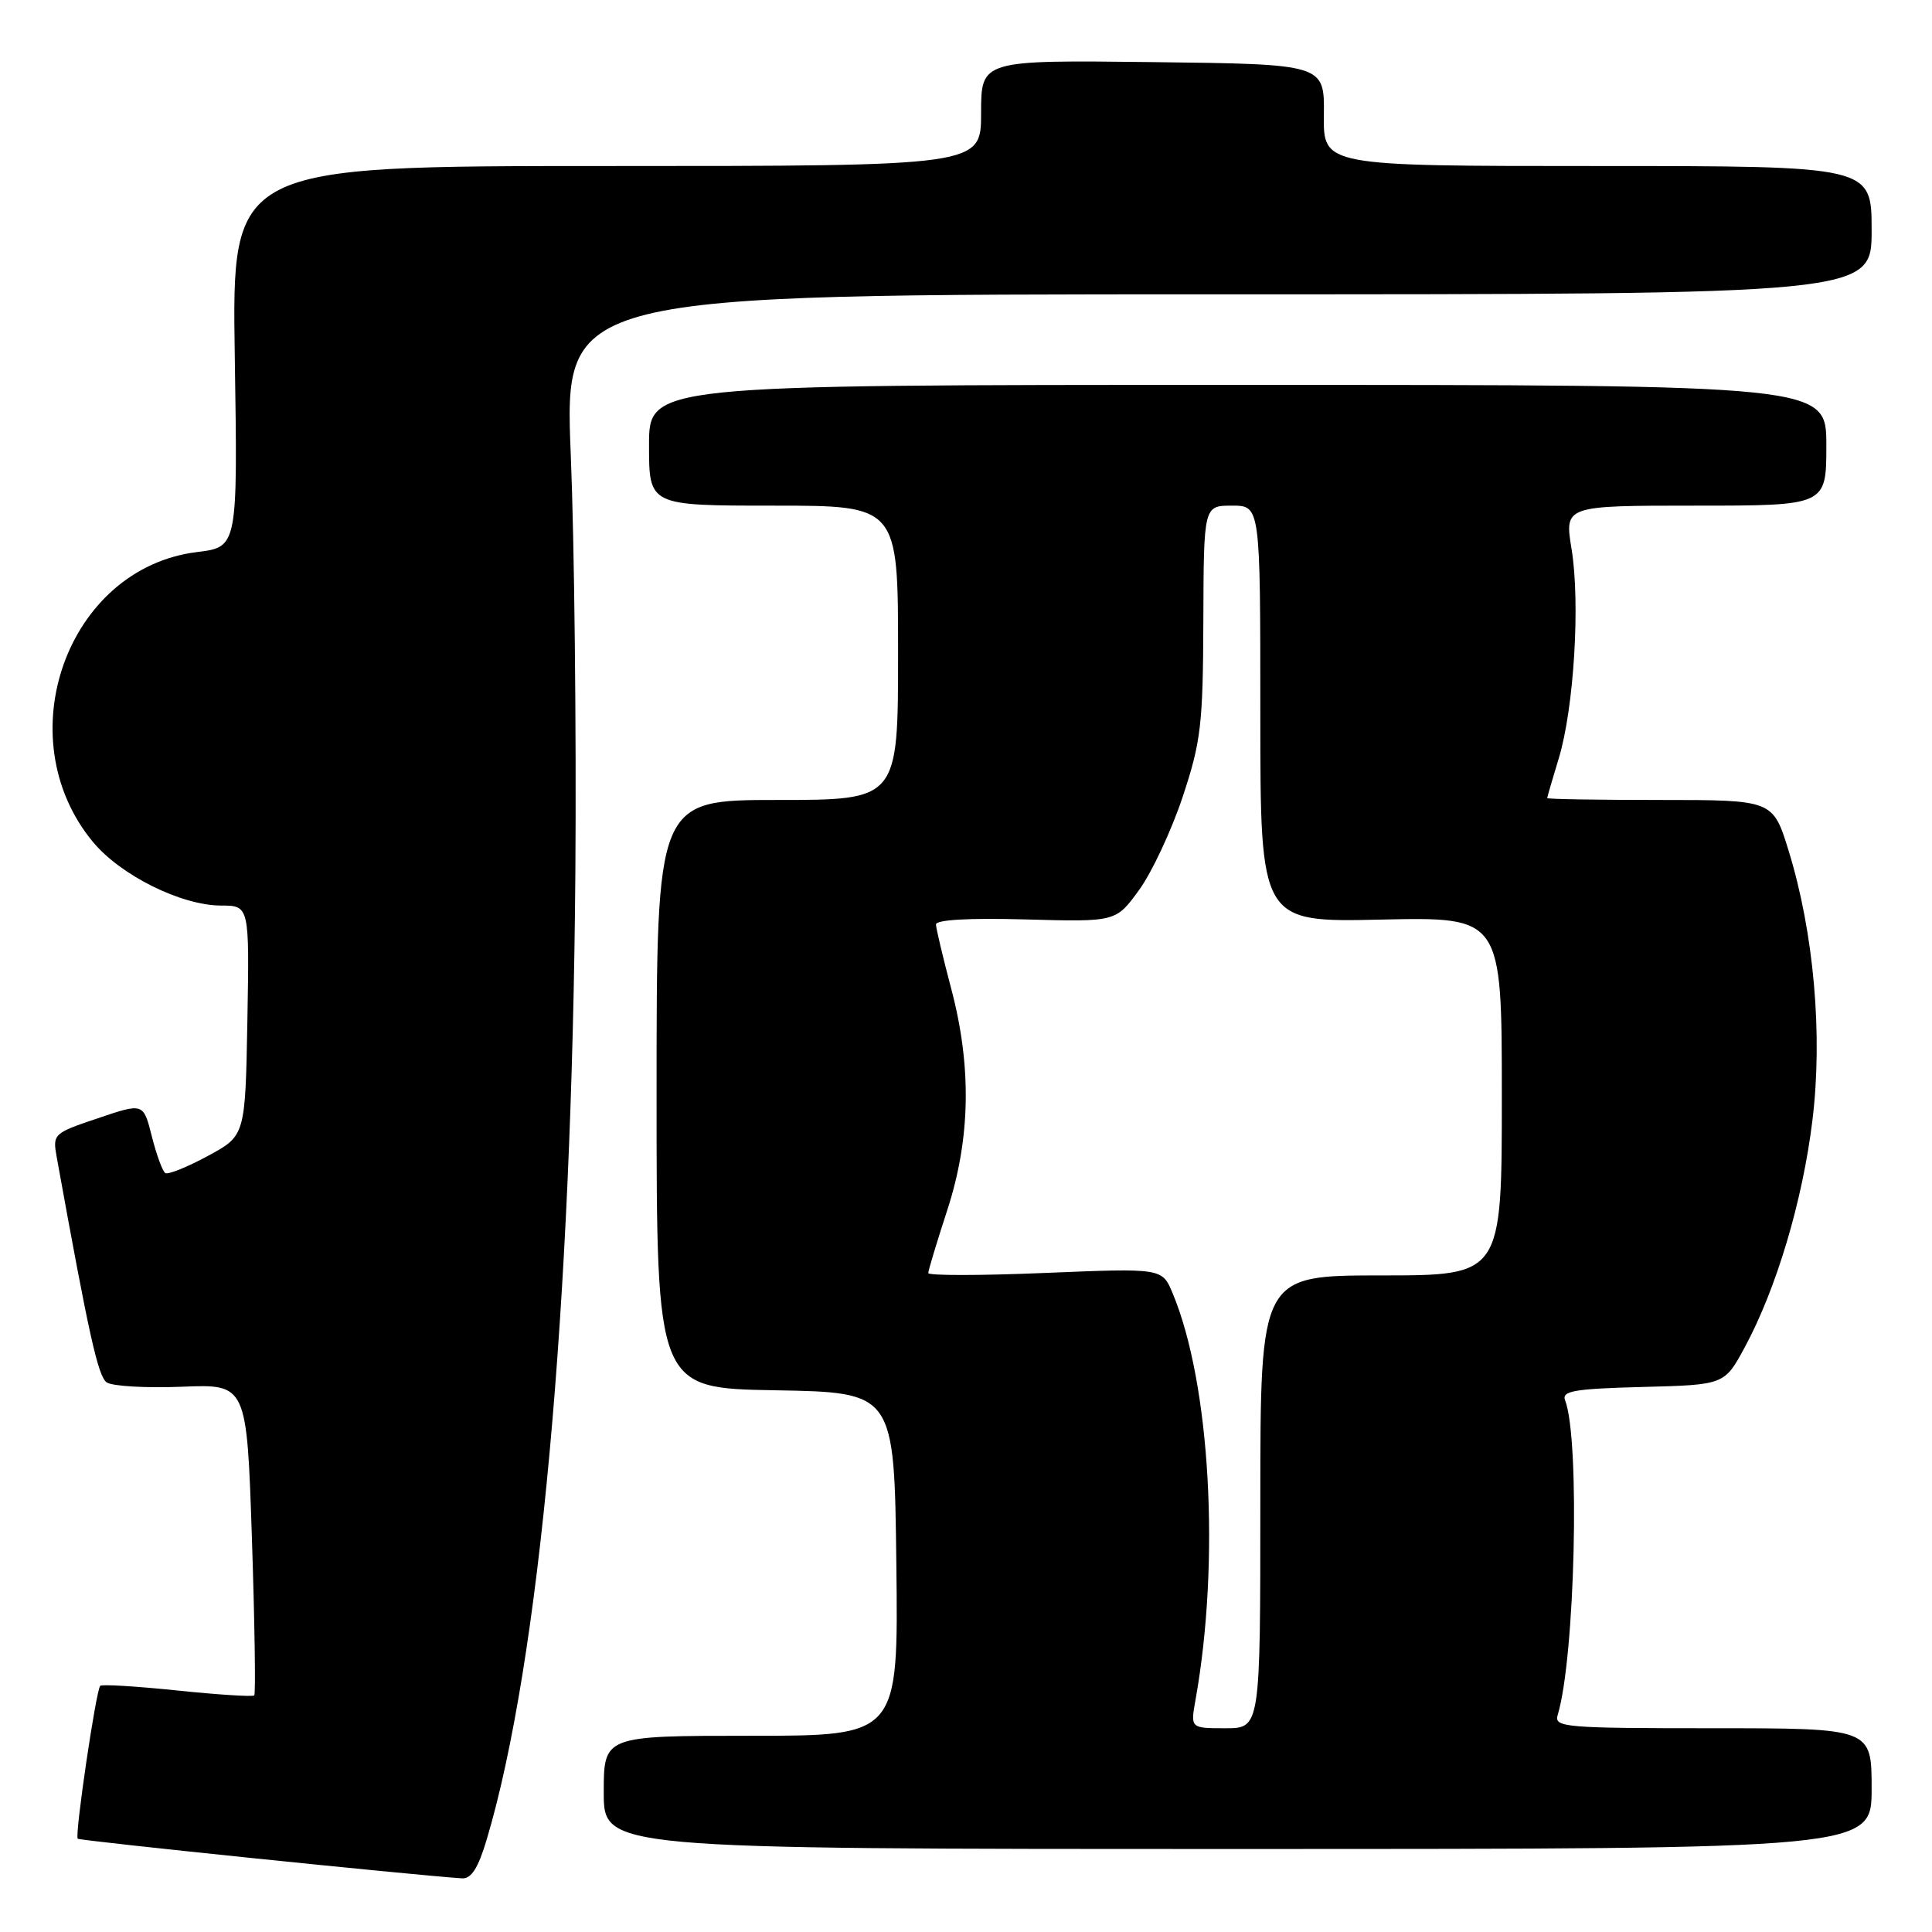 <?xml version="1.0" encoding="UTF-8" standalone="no"?>
<!DOCTYPE svg PUBLIC "-//W3C//DTD SVG 1.1//EN" "http://www.w3.org/Graphics/SVG/1.1/DTD/svg11.dtd" >
<svg xmlns="http://www.w3.org/2000/svg" xmlns:xlink="http://www.w3.org/1999/xlink" version="1.1" viewBox="0 0 256 256">
 <g >
 <path fill="currentColor"
d=" M 64.49 243.75 C 71.49 220.26 75.79 173.30 76.24 115.50 C 76.38 96.80 76.11 71.94 75.63 60.25 C 74.77 39.00 74.77 39.00 161.38 39.00 C 248.00 39.00 248.00 39.00 248.00 30.50 C 248.00 22.00 248.00 22.00 211.67 22.00 C 175.34 22.00 175.34 22.00 175.42 15.25 C 175.50 8.50 175.50 8.50 152.75 8.23 C 130.00 7.96 130.00 7.96 130.00 14.98 C 130.00 22.00 130.00 22.00 80.36 22.00 C 30.72 22.00 30.72 22.00 31.11 47.25 C 31.50 72.49 31.50 72.49 26.11 73.15 C 8.93 75.26 0.86 97.66 12.28 111.52 C 15.93 115.96 24.00 119.98 29.28 119.99 C 33.05 120.00 33.05 120.00 32.78 135.25 C 32.50 150.49 32.50 150.49 27.54 153.17 C 24.81 154.65 22.27 155.67 21.91 155.44 C 21.54 155.22 20.74 153.03 20.12 150.58 C 19.00 146.13 19.00 146.13 12.98 148.17 C 7.06 150.16 6.96 150.26 7.52 153.35 C 11.79 176.98 12.99 182.39 14.15 183.18 C 14.89 183.68 19.37 183.94 24.10 183.75 C 32.70 183.40 32.70 183.40 33.38 203.84 C 33.75 215.08 33.89 224.44 33.69 224.65 C 33.48 224.85 28.90 224.56 23.50 224.00 C 18.10 223.44 13.50 223.16 13.28 223.38 C 12.72 223.95 9.88 243.22 10.30 243.64 C 10.58 243.91 54.38 248.43 61.21 248.89 C 62.45 248.97 63.36 247.54 64.49 243.75 Z  M 248.00 237.00 C 248.00 229.00 248.00 229.00 226.93 229.00 C 207.33 229.00 205.90 228.88 206.40 227.25 C 208.70 219.70 209.39 190.78 207.39 185.56 C 206.90 184.31 208.53 184.02 217.65 183.78 C 228.50 183.50 228.50 183.50 231.20 178.50 C 235.38 170.76 238.85 159.13 240.15 148.49 C 241.55 137.15 240.35 123.58 237.00 112.72 C 234.92 106.00 234.92 106.00 219.96 106.00 C 211.73 106.00 205.00 105.89 205.01 105.75 C 205.02 105.61 205.70 103.25 206.54 100.50 C 208.56 93.86 209.41 79.89 208.24 72.75 C 207.30 67.00 207.30 67.00 224.65 67.00 C 242.00 67.00 242.00 67.00 242.00 59.00 C 242.00 51.00 242.00 51.00 164.00 51.00 C 86.00 51.00 86.00 51.00 86.00 59.00 C 86.00 67.00 86.00 67.00 102.50 67.00 C 119.00 67.00 119.00 67.00 119.00 86.50 C 119.00 106.00 119.00 106.00 103.00 106.00 C 87.00 106.00 87.00 106.00 87.00 144.97 C 87.00 183.95 87.00 183.95 102.75 184.22 C 118.50 184.50 118.50 184.50 118.77 207.25 C 119.04 230.00 119.04 230.00 99.52 230.00 C 80.00 230.00 80.00 230.00 80.00 237.50 C 80.00 245.00 80.00 245.00 164.00 245.00 C 248.00 245.00 248.00 245.00 248.00 237.00 Z  M 158.41 225.25 C 161.70 206.85 160.38 183.33 155.38 171.36 C 153.99 168.03 153.99 168.03 138.49 168.67 C 129.97 169.03 123.00 169.03 123.00 168.69 C 123.00 168.34 124.13 164.62 125.50 160.40 C 128.61 150.89 128.78 141.29 126.02 130.93 C 124.94 126.84 124.04 123.05 124.02 122.50 C 124.01 121.87 128.41 121.62 135.93 121.83 C 147.87 122.16 147.87 122.16 150.94 117.92 C 152.63 115.59 155.23 110.04 156.71 105.59 C 159.14 98.26 159.40 96.06 159.45 82.25 C 159.50 67.00 159.50 67.00 163.25 67.00 C 167.00 67.00 167.00 67.00 167.00 94.60 C 167.00 122.21 167.00 122.21 183.00 121.85 C 199.00 121.50 199.00 121.50 199.00 145.25 C 199.00 169.00 199.00 169.00 183.00 169.00 C 167.00 169.00 167.00 169.00 167.00 199.00 C 167.00 229.00 167.00 229.00 162.37 229.00 C 157.74 229.00 157.74 229.00 158.41 225.25 Z "/>
</g>
</svg>